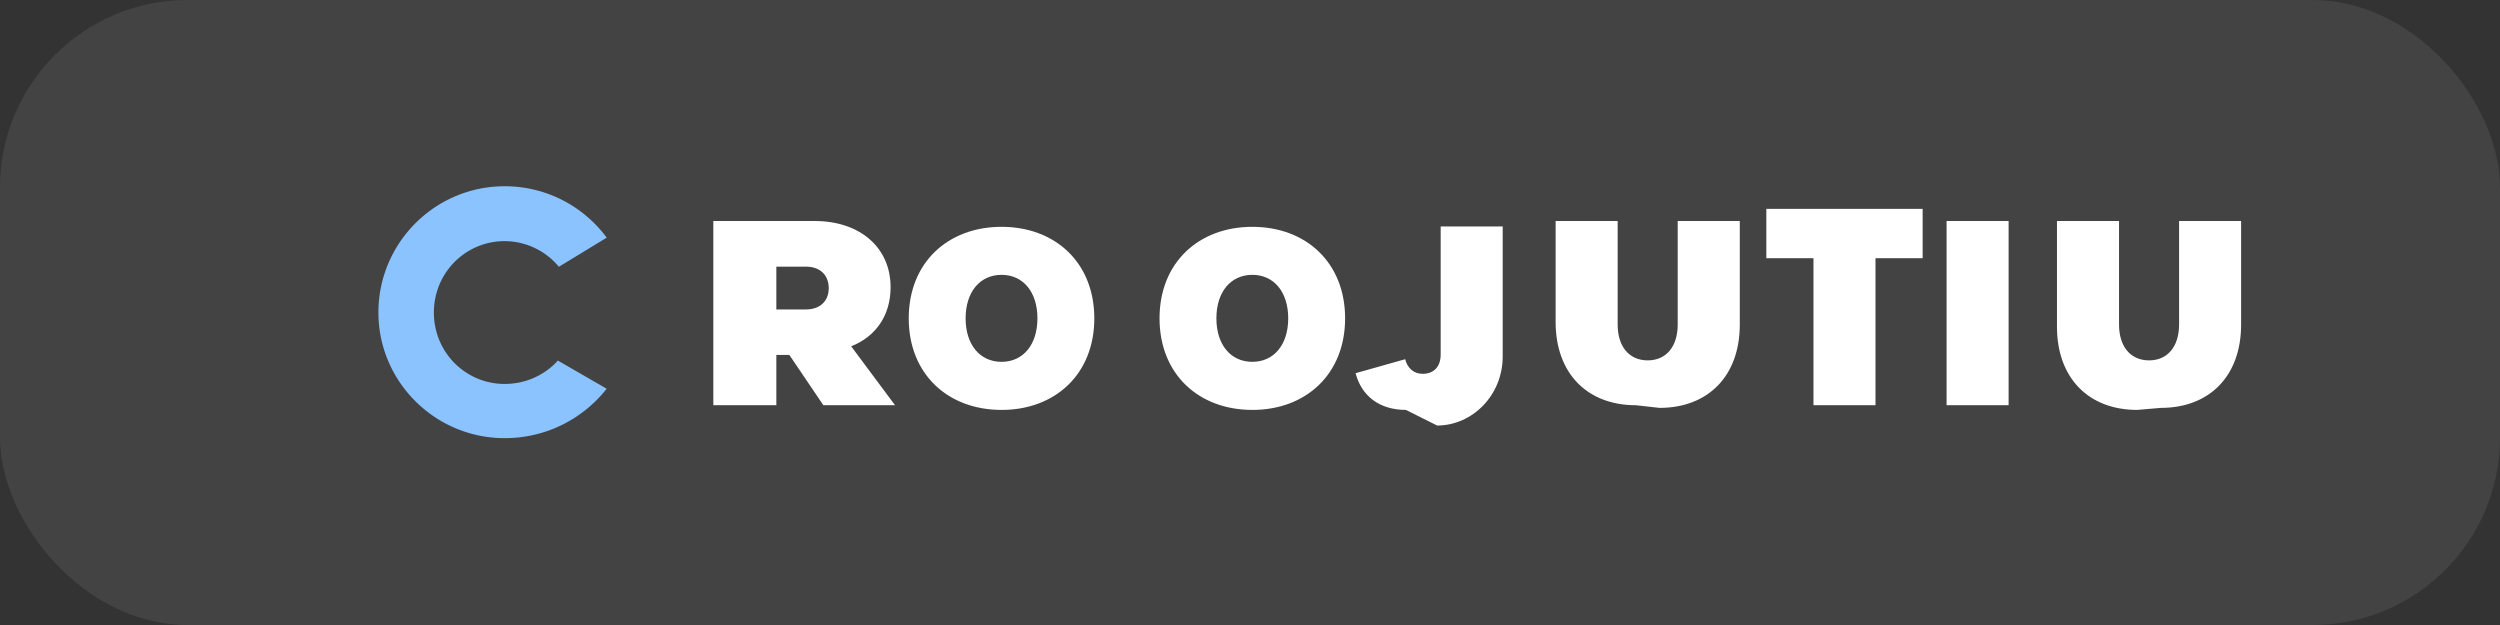 <svg width="160" height="40" viewBox="0 0 160 40" fill="none" xmlns="http://www.w3.org/2000/svg">
  <rect x="0" y="0" width="160" height="40" fill="#333333" stroke="none"/>
  <rect width="160" height="40" rx="12" fill="white" fill-opacity="0.08"/>
  <path d="M24.218 20.002c0-4.46 3.62-8.082 8.082-8.082 2.676 0 5.047 1.289 6.53 3.29l-3.062 1.863a4.53 4.53 0 0 0-3.468-1.641c-2.508 0-4.532 2.027-4.532 4.57 0 2.543 2.024 4.57 4.532 4.57 1.356 0 2.58-.58 3.403-1.496l3.125 1.804c-1.55 1.957-3.908 3.162-6.528 3.162-4.462 0-8.082-3.621-8.082-8.04Z" fill="#8AC3FF"/>
  <path d="M49.686 25.934h-4.033V14.144h6.486c2.88 0 4.859 1.68 4.859 4.24 0 1.787-.934 3.152-2.522 3.78l2.806 3.77h-4.587l-2.178-3.22h-.831v3.22Zm0-6.13h1.903c.894 0 1.45-.54 1.45-1.36 0-.84-.556-1.378-1.45-1.378h-1.903v2.738Zm14.413 6.43c-3.442 0-5.94-2.296-5.94-5.86 0-3.563 2.498-5.857 5.94-5.857 3.439 0 5.937 2.294 5.937 5.858 0 3.563-2.498 5.86-5.937 5.86Zm0-3.077c1.39 0 2.297-1.105 2.297-2.784 0-1.678-.907-2.783-2.297-2.783-1.392 0-2.3 1.105-2.3 2.783 0 1.679.908 2.784 2.3 2.784Zm16.05 3.077c-3.441 0-5.939-2.296-5.939-5.86 0-3.563 2.498-5.857 5.94-5.857 3.439 0 5.937 2.294 5.937 5.858 0 3.563-2.498 5.86-5.937 5.86Zm0-3.077c1.39 0 2.297-1.105 2.297-2.784 0-1.678-.907-2.783-2.297-2.783-1.392 0-2.3 1.105-2.3 2.783 0 1.679.908 2.784 2.3 2.784Zm9.828 3.077c-1.694 0-2.84-.894-3.219-2.35l3.173-.894c.147.576.553.934 1.122.934.706 0 1.15-.452 1.15-1.232v-8.198h3.97v8.312c0 2.52-1.968 4.428-4.196 4.428Zm14.713-.3c-3.094 0-5.13-2.026-5.13-5.33V14.144h3.97v6.624c0 1.41.734 2.296 1.923 2.296 1.186 0 1.92-.886 1.92-2.296v-6.624h3.973v6.63c0 3.303-2.04 5.33-5.136 5.33Zm18.359-9.409h-3.017v9.409h-3.97v-9.409h-3.017v-3.156h10.004v3.156Zm5.502 9.409h-3.97V14.144h3.97v11.79Zm8.227.3c-3.094 0-5.132-2.027-5.132-5.33v-6.76h3.972v6.624c0 1.41.733 2.296 1.92 2.296 1.19 0 1.923-.886 1.923-2.296v-6.624h3.97v6.63c0 3.303-2.036 5.33-5.13 5.33Z" fill="white"/>
</svg>
